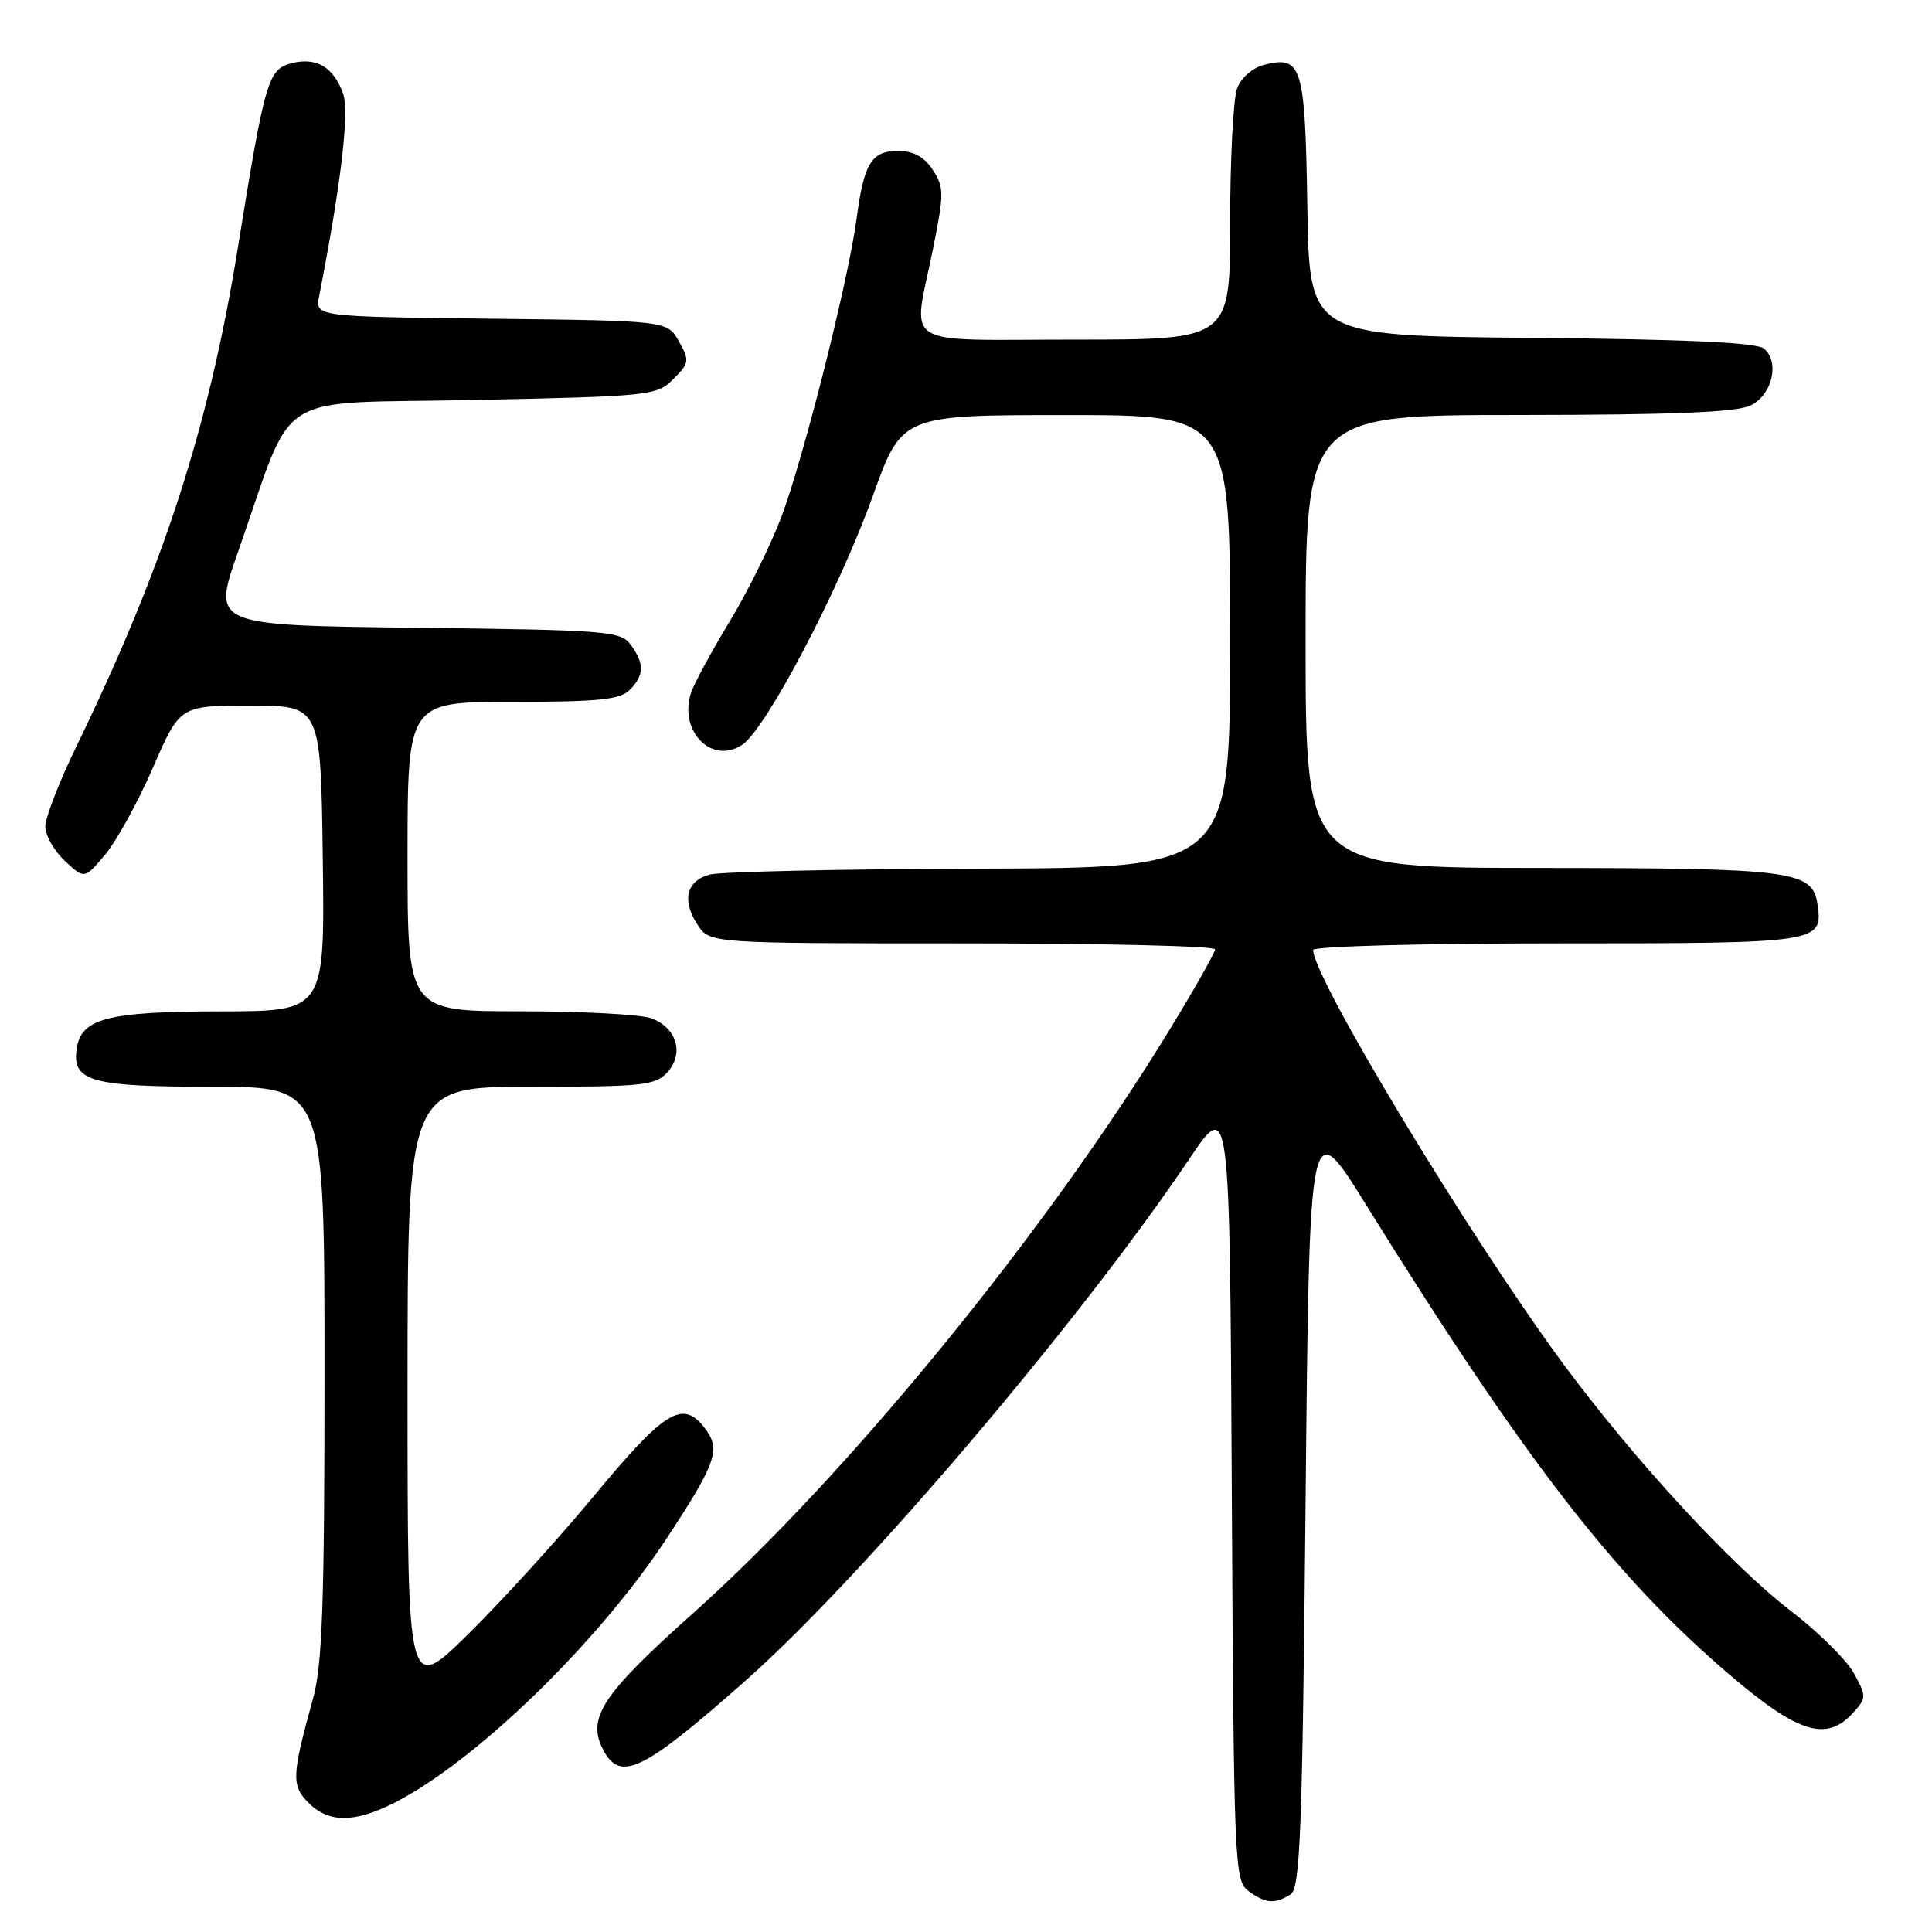 <?xml version="1.0" encoding="UTF-8" standalone="no"?>
<!DOCTYPE svg PUBLIC "-//W3C//DTD SVG 1.1//EN" "http://www.w3.org/Graphics/SVG/1.1/DTD/svg11.dtd" >
<svg xmlns="http://www.w3.org/2000/svg" xmlns:xlink="http://www.w3.org/1999/xlink" version="1.1" viewBox="0 0 256 256">
 <g >
 <path fill="currentColor"
d=" M 171.00 251.02 C 172.29 250.21 172.57 242.92 173.00 198.81 C 173.50 147.55 173.50 147.55 180.94 159.53 C 202.09 193.58 214.04 209.02 229.31 222.02 C 238.31 229.69 242.04 230.82 245.55 226.95 C 247.33 224.98 247.33 224.77 245.64 221.70 C 244.67 219.94 240.94 216.25 237.35 213.50 C 229.50 207.49 216.51 193.41 207.16 180.75 C 194.90 164.15 174.00 129.58 174.00 125.88 C 174.00 125.39 188.46 125.00 206.38 125.00 C 241.24 125.00 241.56 124.95 240.83 119.83 C 240.19 115.37 237.59 115.03 204.25 115.01 C 173.00 115.00 173.00 115.00 173.00 85.00 C 173.00 55.00 173.00 55.00 201.25 54.99 C 221.93 54.97 230.17 54.63 232.00 53.71 C 234.86 52.27 235.85 47.95 233.72 46.18 C 232.76 45.39 223.24 44.95 202.92 44.77 C 173.50 44.50 173.50 44.50 173.23 27.35 C 172.93 8.69 172.52 7.33 167.52 8.58 C 165.99 8.97 164.46 10.29 163.93 11.69 C 163.42 13.03 163.00 21.08 163.00 29.57 C 163.00 45.00 163.00 45.00 142.50 45.00 C 118.84 45.00 120.93 46.33 123.62 33.02 C 125.11 25.61 125.11 24.81 123.59 22.50 C 122.46 20.77 121.05 20.00 119.01 20.00 C 115.47 20.00 114.48 21.60 113.50 29.00 C 112.41 37.17 106.48 60.68 103.55 68.46 C 102.14 72.20 99.02 78.51 96.61 82.47 C 94.21 86.44 91.93 90.65 91.55 91.84 C 89.94 96.91 94.31 101.34 98.32 98.71 C 101.49 96.63 111.15 78.24 115.64 65.75 C 119.50 55.00 119.50 55.00 141.25 55.00 C 163.00 55.00 163.00 55.00 163.00 85.00 C 163.00 115.00 163.00 115.00 129.75 115.10 C 111.46 115.15 95.38 115.51 94.01 115.89 C 90.93 116.75 90.32 119.32 92.44 122.55 C 94.05 125.00 94.05 125.00 127.52 125.00 C 145.94 125.00 161.00 125.35 161.00 125.79 C 161.00 126.22 158.36 130.90 155.14 136.18 C 138.70 163.16 112.34 195.46 91.80 213.79 C 79.71 224.59 77.69 227.69 79.97 231.94 C 82.22 236.16 85.25 234.67 98.77 222.71 C 114.27 209.00 143.08 175.13 157.60 153.55 C 162.95 145.60 162.95 145.60 163.22 197.38 C 163.49 247.32 163.57 249.21 165.44 250.58 C 167.70 252.23 168.93 252.33 171.00 251.02 Z  M 52.29 238.86 C 63.08 233.37 79.31 217.60 88.36 203.81 C 95.05 193.63 95.60 191.96 93.21 189.01 C 90.37 185.50 87.97 187.03 78.62 198.31 C 73.98 203.91 66.54 212.09 62.09 216.48 C 54.00 224.45 54.00 224.45 54.00 184.23 C 54.00 144.00 54.00 144.00 70.35 144.00 C 85.22 144.00 86.85 143.83 88.44 142.07 C 90.67 139.60 89.68 136.21 86.35 134.94 C 84.99 134.42 77.15 134.00 68.93 134.00 C 54.00 134.00 54.00 134.00 54.00 113.50 C 54.00 93.00 54.00 93.00 67.93 93.00 C 79.26 93.00 82.15 92.71 83.43 91.43 C 85.37 89.48 85.41 87.95 83.58 85.44 C 82.25 83.62 80.53 83.48 55.14 83.18 C 28.12 82.86 28.12 82.86 31.52 73.18 C 39.25 51.20 35.58 53.57 62.87 53.00 C 86.25 52.51 87.02 52.43 89.22 50.23 C 91.35 48.10 91.39 47.79 89.96 45.23 C 88.42 42.50 88.42 42.50 65.09 42.23 C 41.76 41.96 41.76 41.96 42.29 39.23 C 45.19 24.41 46.32 14.83 45.46 12.41 C 44.21 8.90 41.95 7.55 38.69 8.36 C 35.51 9.16 35.13 10.46 31.49 33.00 C 27.65 56.68 21.67 75.14 10.10 98.95 C 7.85 103.59 6.00 108.35 6.00 109.52 C 6.00 110.69 7.17 112.74 8.60 114.08 C 11.19 116.50 11.19 116.50 13.94 113.23 C 15.44 111.43 18.29 106.26 20.26 101.73 C 23.84 93.50 23.84 93.50 33.17 93.50 C 42.50 93.50 42.50 93.50 42.77 113.75 C 43.04 134.00 43.04 134.00 29.27 134.01 C 14.22 134.03 10.73 134.94 10.16 138.97 C 9.54 143.30 12.03 144.00 28.19 144.00 C 43.00 144.00 43.00 144.00 43.00 181.78 C 43.00 212.43 42.71 220.60 41.49 225.03 C 38.65 235.29 38.59 236.59 40.89 238.89 C 43.57 241.57 46.97 241.56 52.29 238.86 Z "/>
</g>
</svg>
